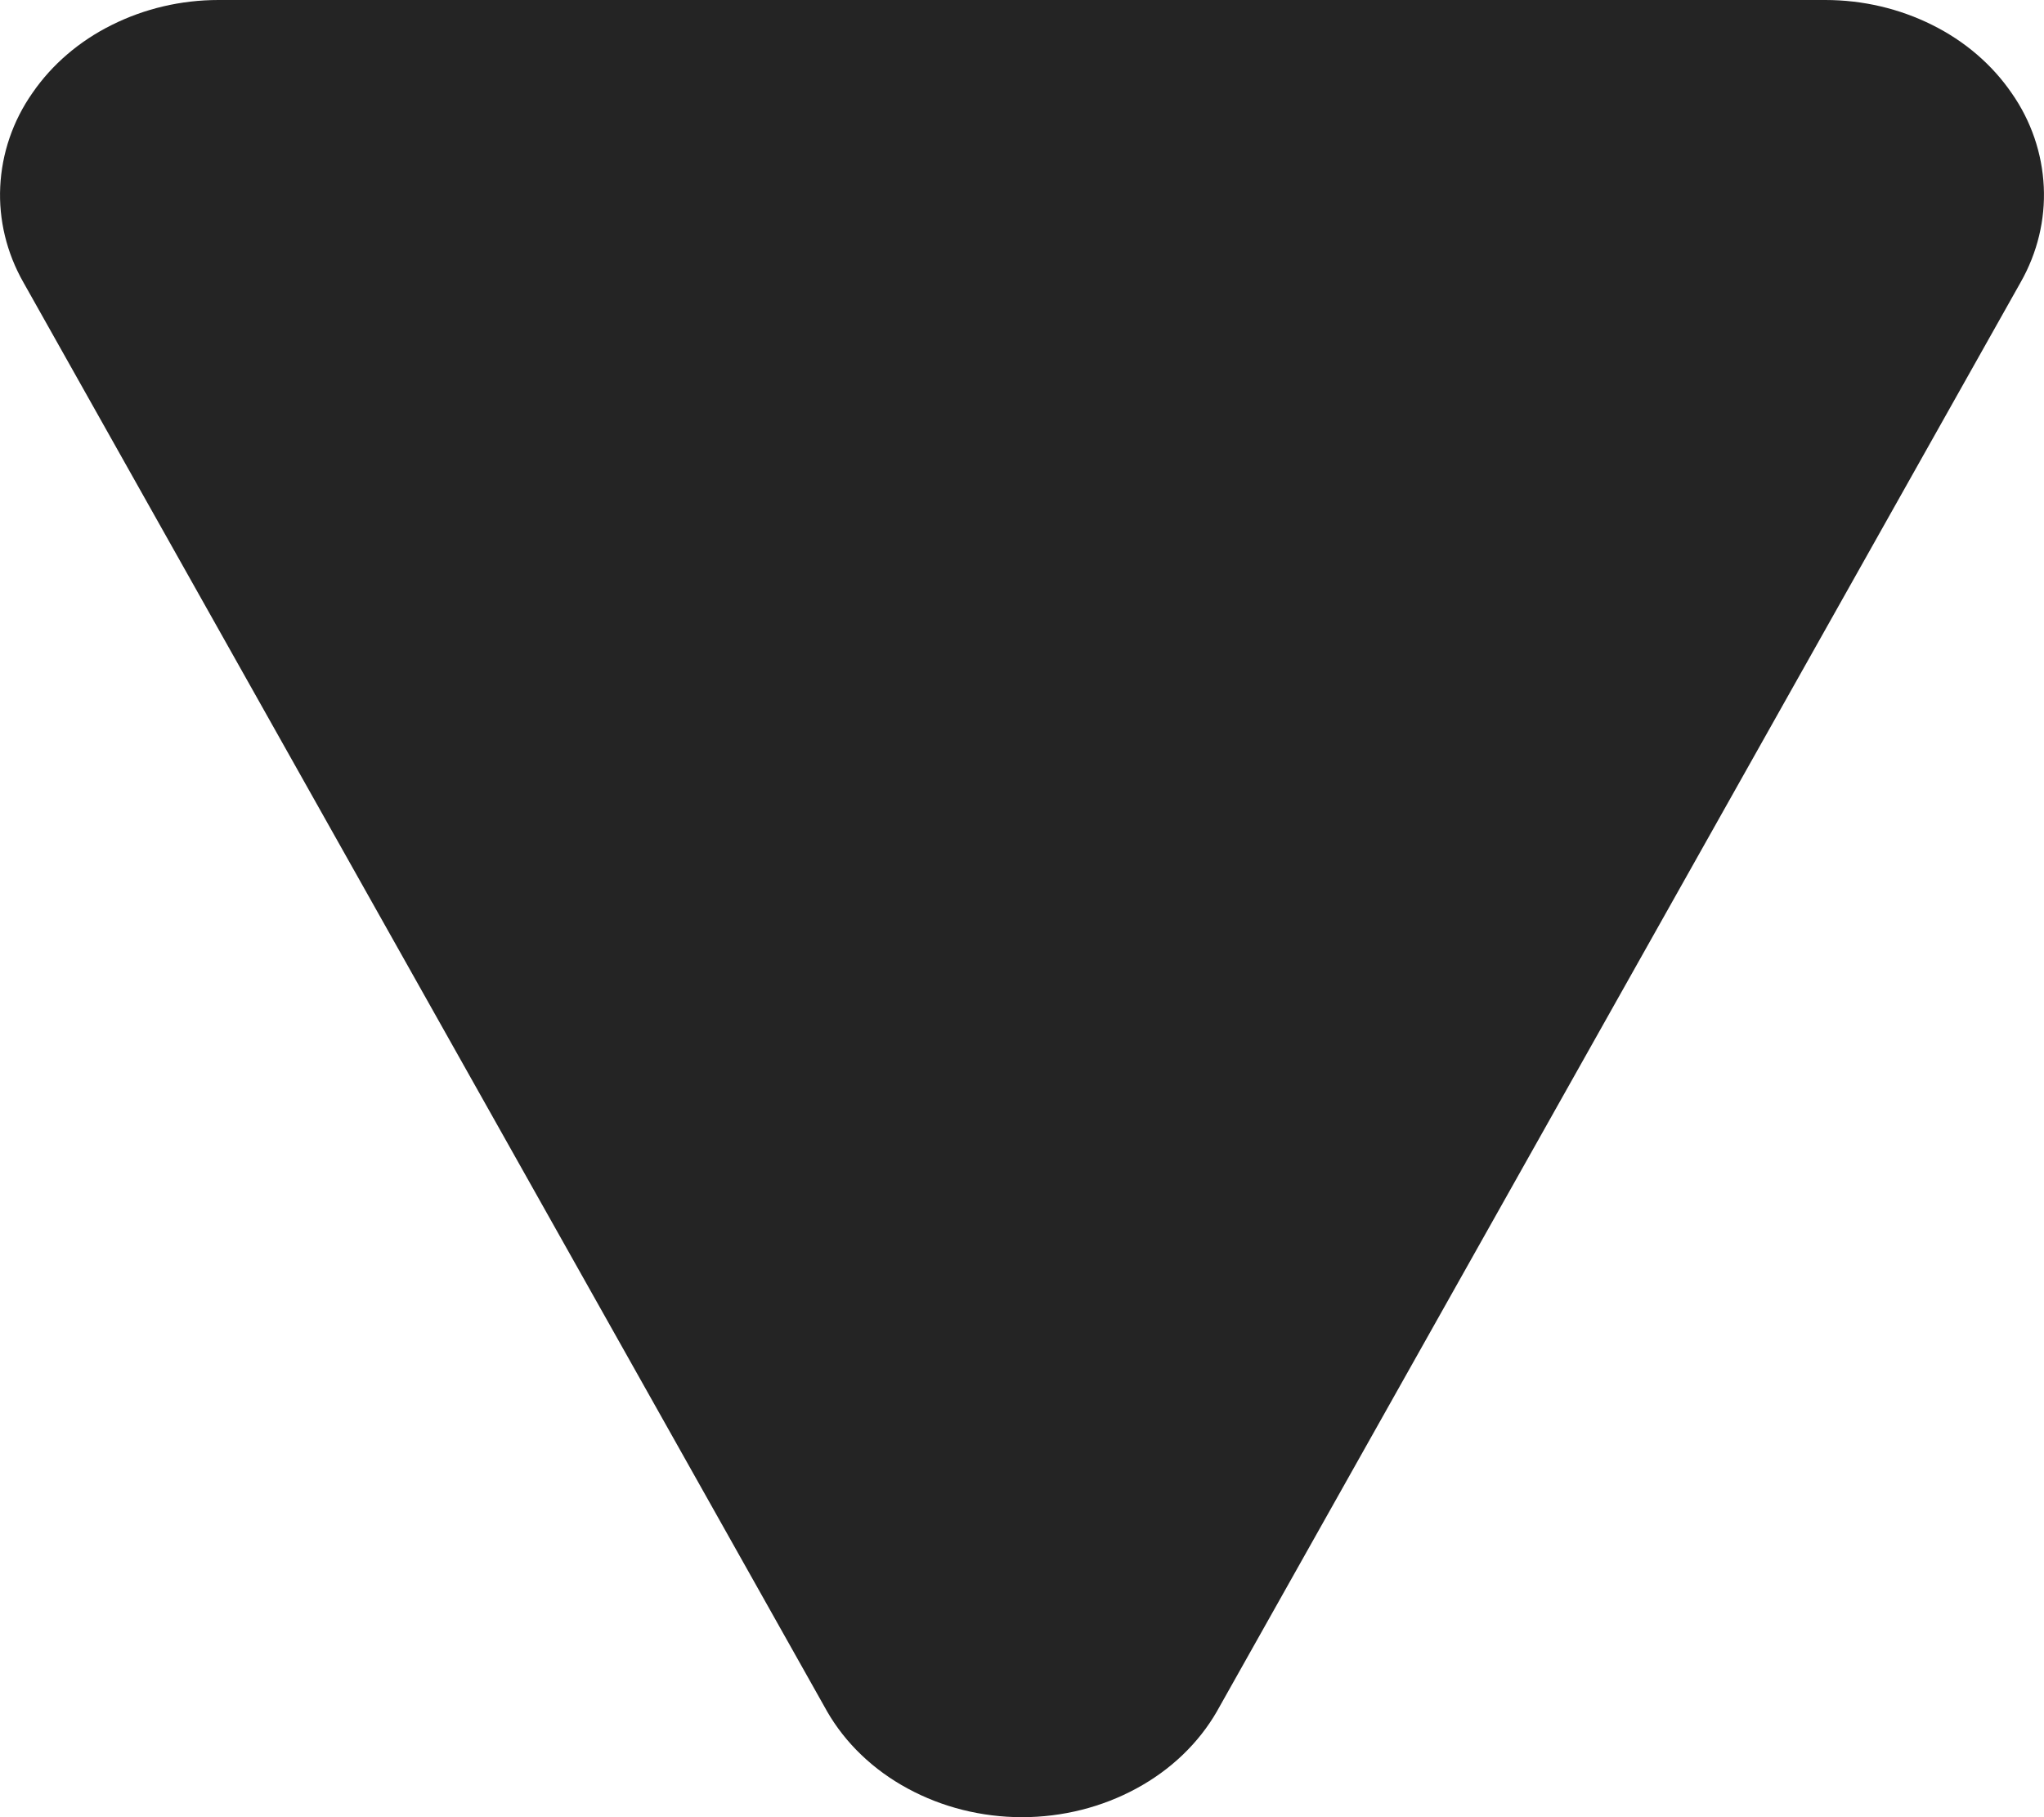 <svg width="9" height="8" viewBox="0 0 9 8" fill="none" xmlns="http://www.w3.org/2000/svg">
<path fill-rule="evenodd" clip-rule="evenodd" d="M5.003 7.874C4.852 7.956 4.678 8 4.5 8C4.322 8 4.148 7.956 3.997 7.874C3.845 7.792 3.722 7.674 3.641 7.533L3.64 7.531L0.103 1.243C0.029 1.113 -0.006 0.967 0.001 0.822C0.008 0.676 0.056 0.533 0.143 0.409C0.229 0.284 0.349 0.181 0.492 0.11C0.636 0.038 0.797 0 0.962 2.50954e-07L8.037 8.69507e-07C8.202 0 8.364 0.038 8.508 0.11C8.651 0.181 8.771 0.284 8.857 0.409C8.944 0.533 8.992 0.676 8.999 0.822C9.006 0.967 8.971 1.113 8.897 1.243L5.36 7.531L5.359 7.533C5.278 7.674 5.155 7.792 5.003 7.874Z" fill="#242424"/>
</svg>
